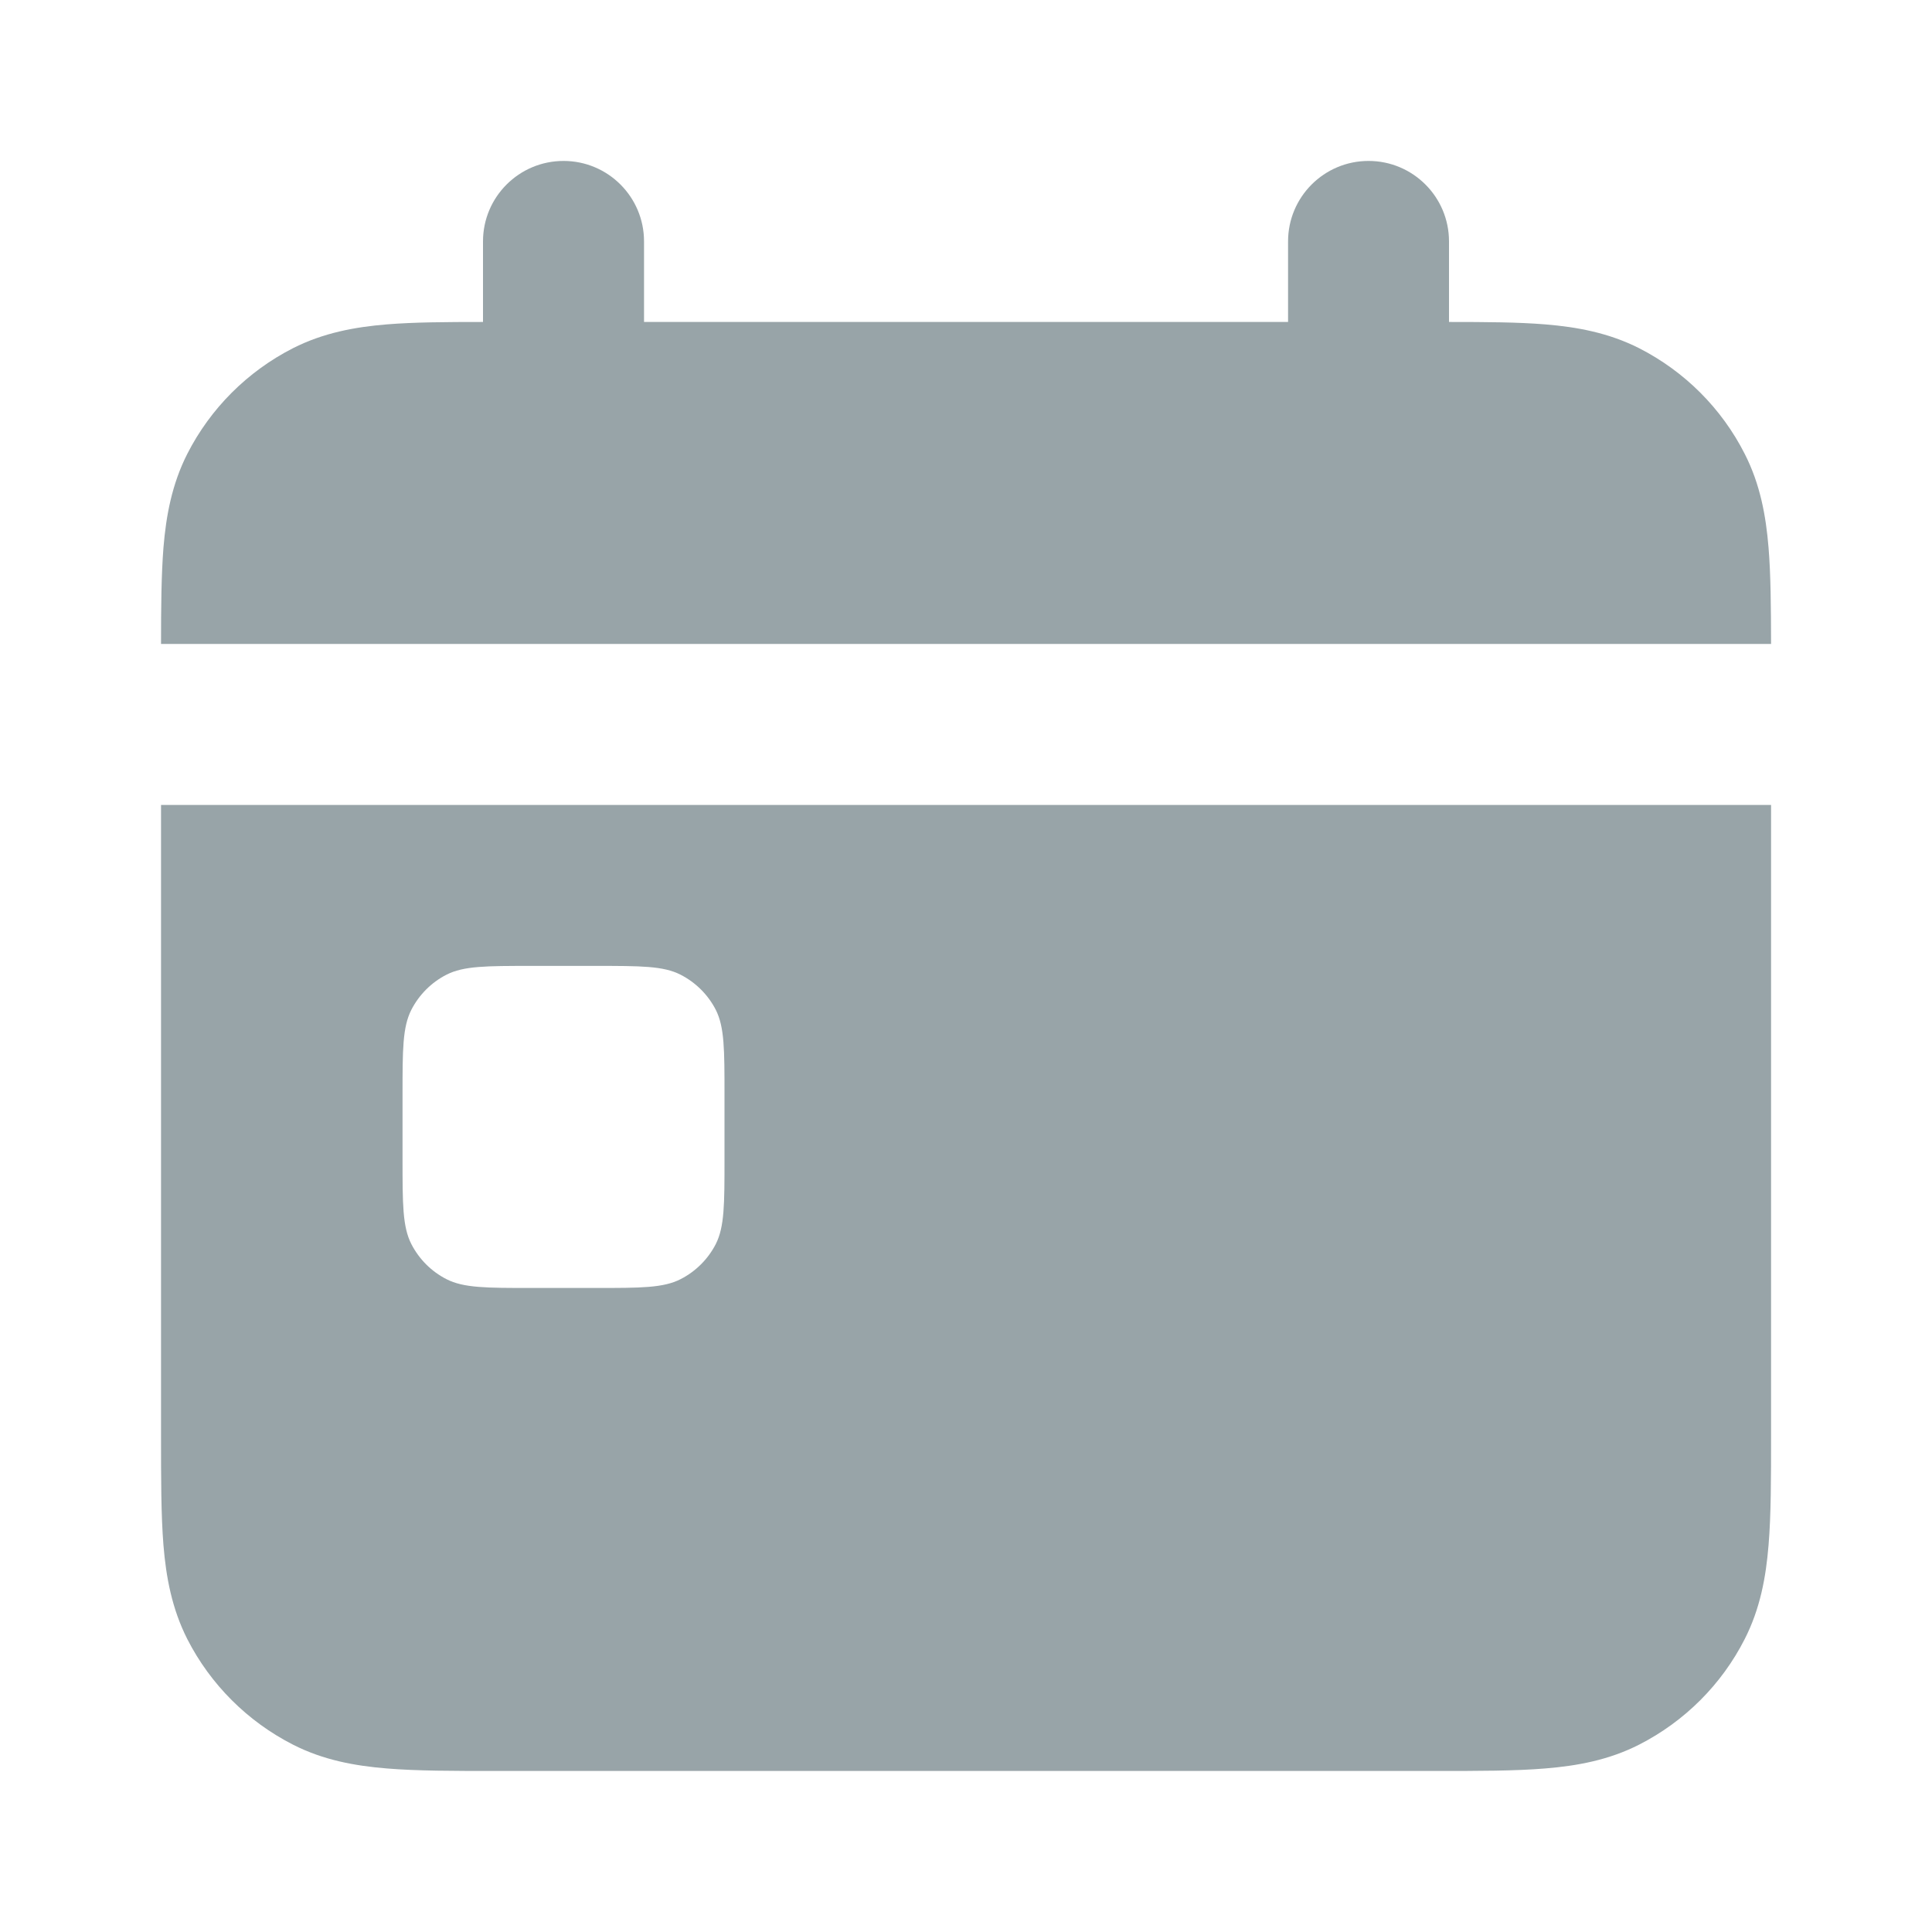<svg width="20" height="20" viewBox="0 0 20 20" fill="none" xmlns="http://www.w3.org/2000/svg">
<path d="M6.667 2.499C6.667 2.039 6.294 1.666 5.834 1.666C5.373 1.666 5 2.039 5 2.499V3.333C4.618 3.333 4.284 3.335 4.004 3.358C3.675 3.385 3.347 3.445 3.032 3.605C2.562 3.845 2.179 4.227 1.939 4.698C1.779 5.013 1.719 5.341 1.692 5.67C1.67 5.95 1.667 6.283 1.667 6.666H18.334C18.333 6.283 18.331 5.95 18.308 5.67C18.281 5.341 18.222 5.013 18.061 4.698C17.822 4.227 17.439 3.845 16.969 3.605C16.653 3.445 16.326 3.385 15.996 3.358C15.716 3.335 15.383 3.333 15 3.333V2.499C15 2.039 14.627 1.666 14.167 1.666C13.707 1.666 13.334 2.039 13.334 2.499V3.333H6.667V2.499Z" fill="#98A4A8"/>
<path fill-rule="evenodd" clip-rule="evenodd" d="M18.334 8.333H1.667V14.865C1.667 15.304 1.667 15.683 1.692 15.995C1.719 16.325 1.779 16.652 1.939 16.968C2.179 17.438 2.562 17.82 3.032 18.06C3.347 18.221 3.675 18.28 4.004 18.307C4.317 18.333 4.696 18.333 5.135 18.333H14.866C15.305 18.333 15.684 18.333 15.996 18.307C16.326 18.28 16.653 18.221 16.969 18.06C17.439 17.82 17.822 17.438 18.061 16.968C18.222 16.652 18.281 16.325 18.308 15.995C18.334 15.683 18.334 15.304 18.334 14.865V8.333ZM4.258 10.454C4.167 10.633 4.167 10.866 4.167 11.333V11.999C4.167 12.466 4.167 12.699 4.258 12.878C4.338 13.034 4.465 13.162 4.622 13.242C4.8 13.333 5.034 13.333 5.5 13.333H6.167C6.634 13.333 6.867 13.333 7.045 13.242C7.202 13.162 7.33 13.034 7.41 12.878C7.5 12.699 7.5 12.466 7.5 11.999V11.333C7.5 10.866 7.5 10.633 7.41 10.454C7.33 10.298 7.202 10.17 7.045 10.09C6.867 9.999 6.634 9.999 6.167 9.999H5.5C5.034 9.999 4.8 9.999 4.622 10.09C4.465 10.17 4.338 10.298 4.258 10.454Z" fill="#98A4A8"/>
</svg>
